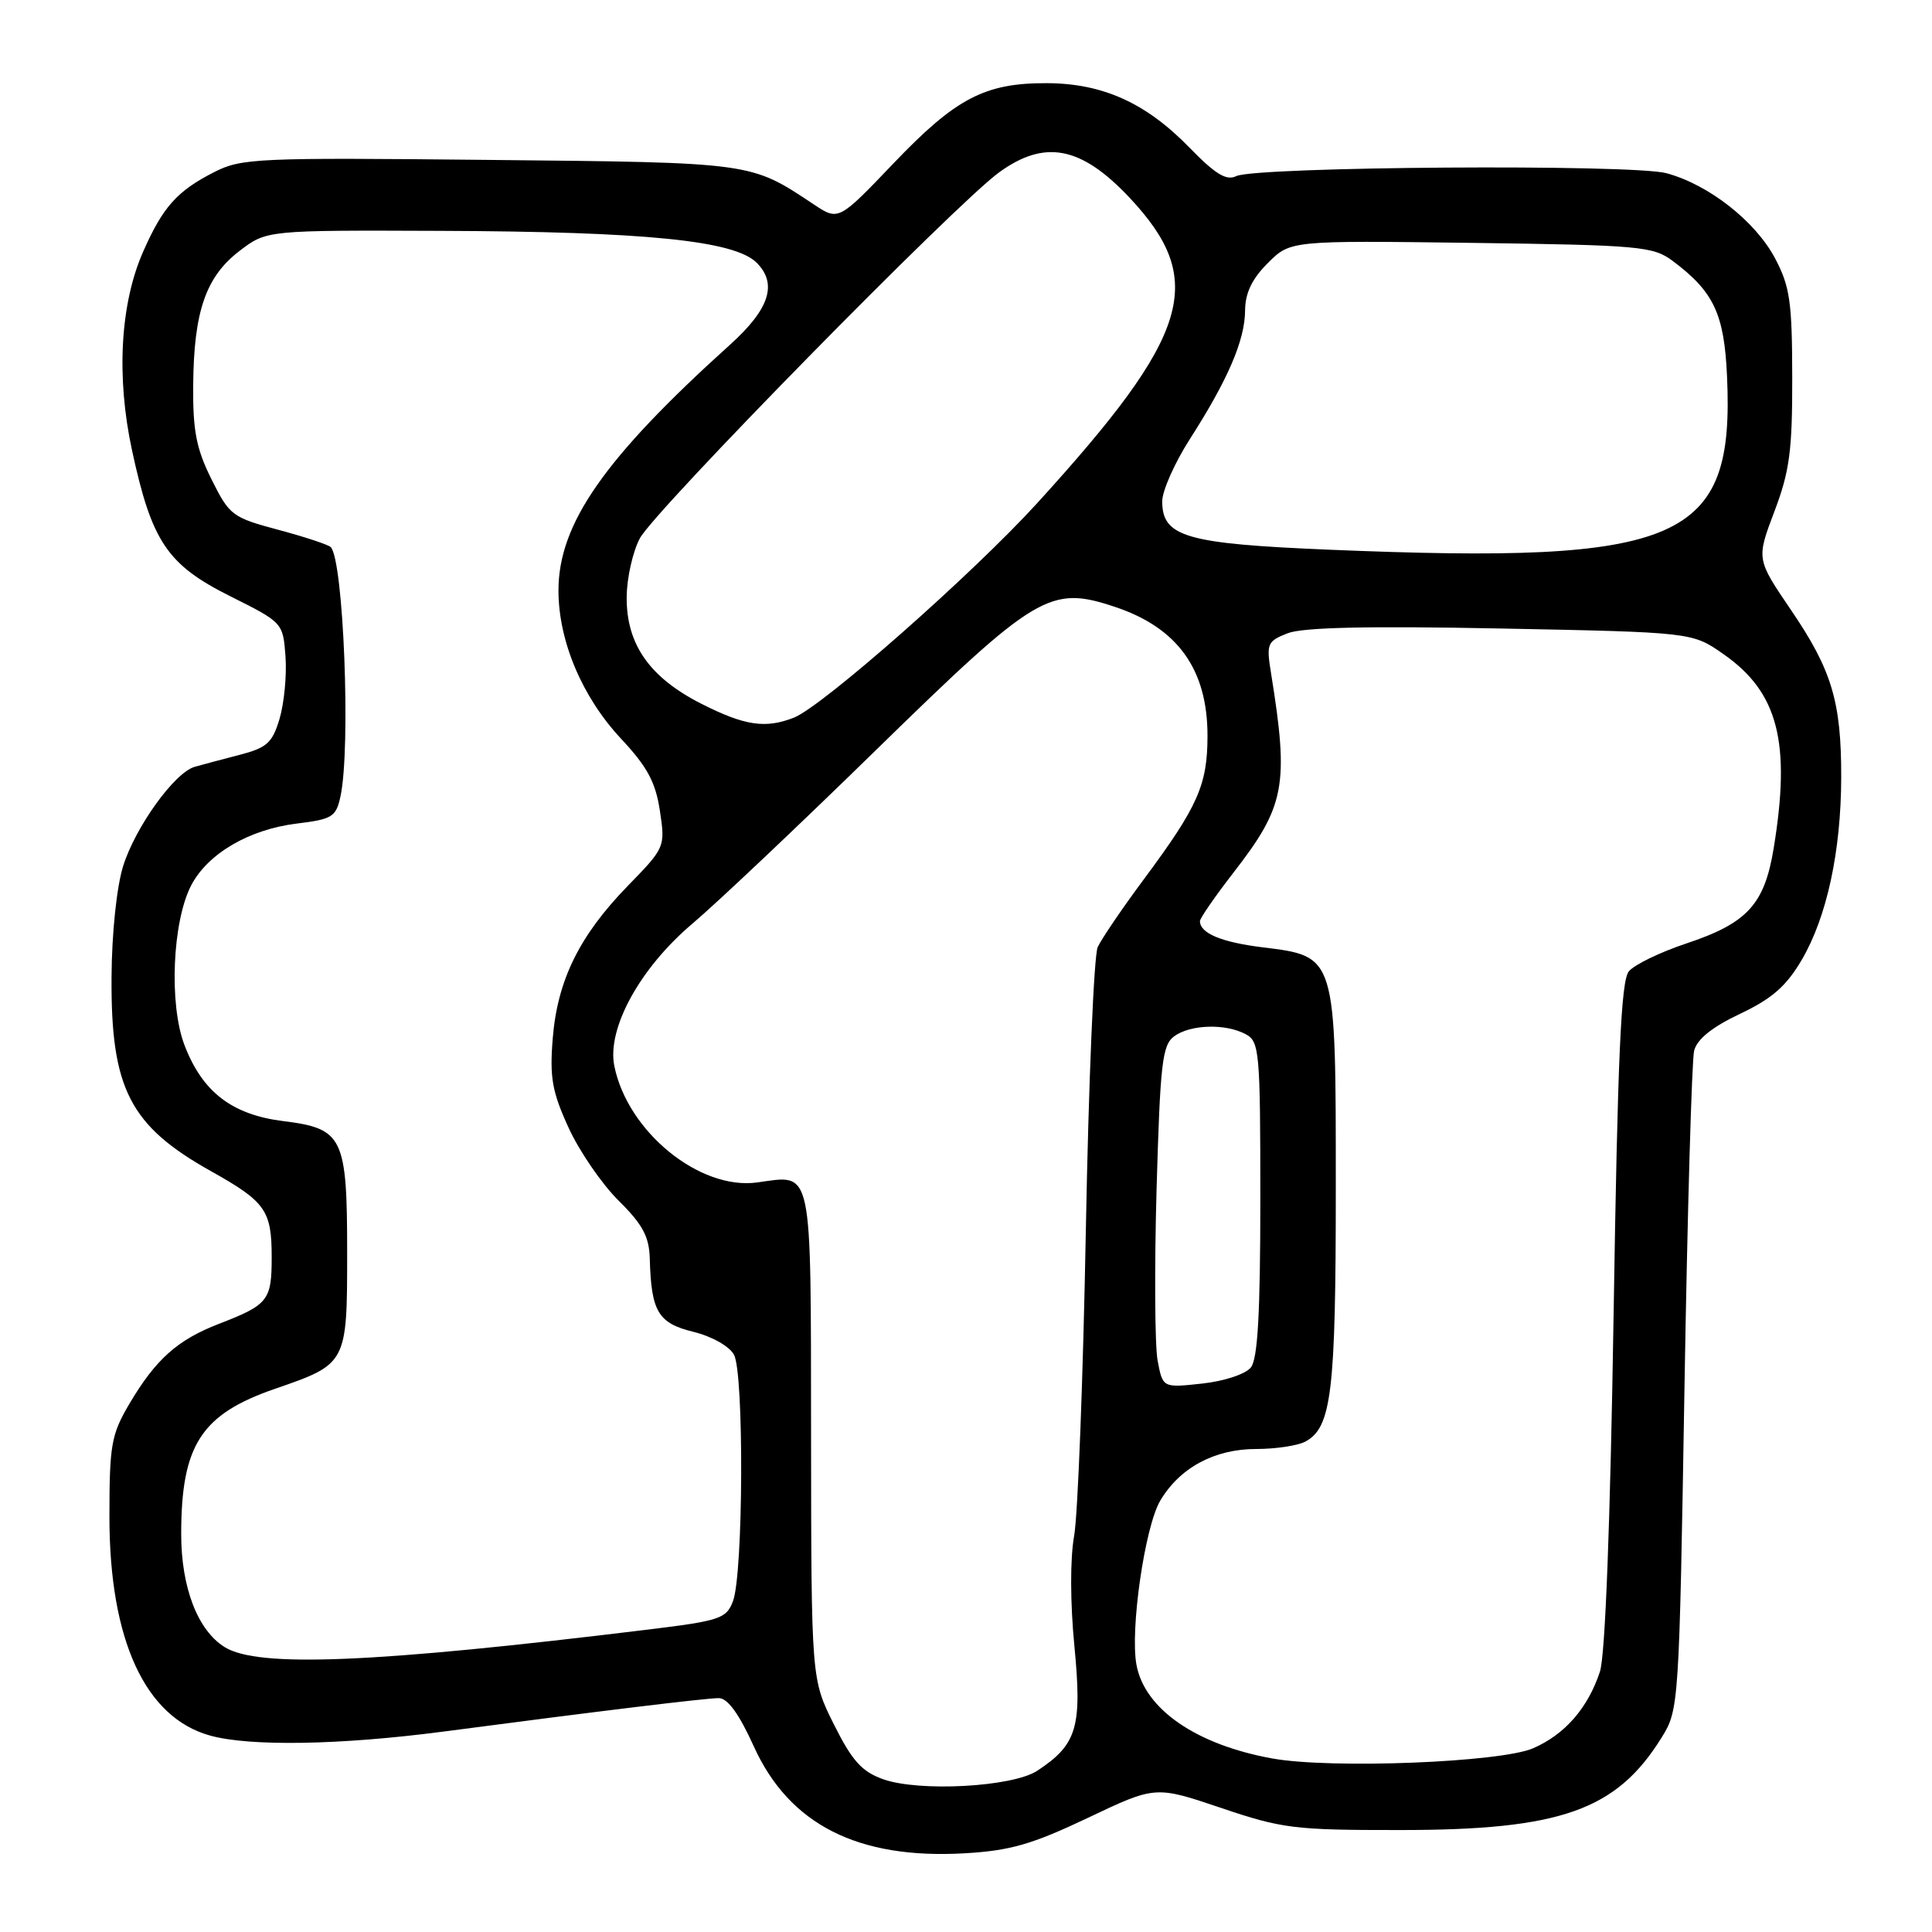 <?xml version="1.0" encoding="UTF-8" standalone="no"?>
<!DOCTYPE svg PUBLIC "-//W3C//DTD SVG 1.1//EN" "http://www.w3.org/Graphics/SVG/1.1/DTD/svg11.dtd" >
<svg xmlns="http://www.w3.org/2000/svg" xmlns:xlink="http://www.w3.org/1999/xlink" version="1.1" viewBox="0 0 256 256">
 <g >
 <path fill="currentColor"
d=" M 144.14 240.88 C 153.10 236.62 153.10 236.62 161.80 239.56 C 169.90 242.30 171.53 242.50 185.50 242.49 C 206.83 242.49 214.19 239.88 220.19 230.21 C 222.46 226.54 222.50 226.00 223.20 184.00 C 223.59 160.63 224.17 140.48 224.48 139.23 C 224.86 137.70 226.86 136.09 230.56 134.34 C 234.80 132.33 236.69 130.68 238.75 127.17 C 242.07 121.50 243.95 112.79 243.97 103.00 C 243.99 92.99 242.73 88.77 237.29 80.79 C 232.73 74.08 232.73 74.08 235.11 67.79 C 237.13 62.47 237.50 59.72 237.48 50.00 C 237.47 40.00 237.17 37.94 235.21 34.24 C 232.60 29.31 226.40 24.45 220.81 22.95 C 216.26 21.72 166.40 22.07 163.80 23.34 C 162.51 23.98 161.02 23.07 157.62 19.57 C 151.86 13.64 146.13 11.05 138.72 11.02 C 130.50 10.99 126.65 13.00 118.39 21.65 C 111.11 29.27 111.11 29.27 107.81 27.07 C 99.42 21.49 99.85 21.54 64.85 21.19 C 34.00 20.87 31.99 20.96 28.35 22.82 C 23.46 25.32 21.59 27.41 18.98 33.32 C 15.93 40.22 15.38 49.91 17.50 59.70 C 20.11 71.78 22.16 74.83 30.50 79.00 C 37.48 82.49 37.50 82.51 37.83 87.00 C 38.01 89.47 37.65 93.17 37.05 95.22 C 36.09 98.44 35.38 99.08 31.72 100.03 C 29.40 100.63 26.73 101.34 25.79 101.61 C 23.11 102.39 17.94 109.58 16.31 114.78 C 15.46 117.53 14.81 123.67 14.78 129.50 C 14.68 144.26 17.21 149.18 27.98 155.20 C 35.18 159.23 36.00 160.38 36.00 166.57 C 36.00 172.32 35.55 172.89 29.00 175.42 C 23.51 177.54 20.63 180.12 17.15 186.00 C 14.74 190.10 14.50 191.43 14.50 201.00 C 14.50 217.30 19.23 227.58 27.83 229.97 C 33.11 231.44 45.12 231.23 58.70 229.45 C 79.53 226.71 93.45 225.02 95.24 225.01 C 96.41 225.00 97.93 227.09 99.89 231.42 C 104.59 241.77 113.70 246.39 127.84 245.57 C 133.87 245.22 136.75 244.39 144.14 240.88 Z  M 117.00 235.75 C 114.20 234.75 112.90 233.31 110.50 228.50 C 107.50 222.50 107.50 222.50 107.47 190.19 C 107.43 154.11 107.76 155.66 100.33 156.68 C 92.69 157.73 83.14 149.93 81.40 141.24 C 80.40 136.27 84.81 128.25 91.77 122.37 C 94.92 119.71 105.88 109.35 116.12 99.34 C 137.35 78.61 139.12 77.55 147.72 80.41 C 156.03 83.17 160.00 88.68 160.00 97.48 C 160.00 104.00 158.74 106.85 151.57 116.50 C 148.71 120.35 145.96 124.40 145.45 125.50 C 144.95 126.60 144.24 143.47 143.88 163.00 C 143.52 182.53 142.82 200.75 142.33 203.50 C 141.79 206.51 141.80 212.36 142.37 218.19 C 143.40 228.86 142.71 231.18 137.43 234.64 C 134.15 236.79 121.77 237.46 117.00 235.75 Z  M 168.61 233.01 C 158.52 231.19 151.69 226.49 150.59 220.61 C 149.72 215.97 151.69 202.34 153.73 198.86 C 156.31 194.49 160.92 192.00 166.43 192.00 C 169.02 192.00 171.95 191.56 172.96 191.02 C 176.44 189.16 177.00 184.52 177.00 157.49 C 177.00 126.47 177.08 126.74 167.27 125.52 C 161.84 124.85 159.00 123.66 159.00 122.05 C 159.00 121.67 161.00 118.78 163.43 115.64 C 170.29 106.81 170.81 104.04 168.43 89.27 C 167.78 85.28 167.90 84.98 170.62 83.91 C 172.62 83.13 181.22 82.93 198.86 83.28 C 224.23 83.78 224.23 83.78 228.36 86.67 C 235.61 91.72 237.33 98.34 235.02 112.41 C 233.80 119.85 231.52 122.33 223.43 125.02 C 219.98 126.17 216.55 127.83 215.83 128.71 C 214.79 129.95 214.35 140.03 213.81 174.22 C 213.37 201.88 212.70 219.38 212.00 221.50 C 210.41 226.32 207.37 229.81 203.16 231.65 C 198.86 233.53 176.39 234.41 168.61 233.01 Z  M 29.77 218.25 C 26.19 216.03 24.00 210.33 24.01 203.23 C 24.02 191.46 26.66 187.39 36.48 184.01 C 45.96 180.74 46.00 180.68 46.00 166.07 C 46.00 150.64 45.47 149.54 37.52 148.55 C 30.72 147.70 26.81 144.68 24.44 138.47 C 22.38 133.08 22.84 122.15 25.32 117.34 C 27.51 113.12 32.98 109.91 39.30 109.13 C 44.05 108.55 44.53 108.25 45.12 105.50 C 46.50 99.05 45.52 74.19 43.82 72.49 C 43.50 72.17 40.38 71.14 36.87 70.20 C 30.77 68.57 30.40 68.29 28.02 63.50 C 26.01 59.46 25.54 57.07 25.60 51.00 C 25.68 41.26 27.28 36.65 31.75 33.24 C 35.34 30.50 35.34 30.50 58.42 30.59 C 85.55 30.69 97.32 31.88 100.26 34.81 C 103.05 37.61 101.97 40.95 96.75 45.66 C 80.06 60.71 74.00 69.40 74.00 78.25 C 74.00 84.94 77.14 92.37 82.29 97.88 C 85.77 101.60 86.87 103.64 87.44 107.44 C 88.16 112.23 88.13 112.31 83.18 117.39 C 76.77 123.98 73.86 129.89 73.24 137.60 C 72.82 142.77 73.16 144.68 75.34 149.43 C 76.76 152.54 79.74 156.88 81.96 159.08 C 85.16 162.25 86.02 163.85 86.10 166.79 C 86.29 173.79 87.20 175.33 91.86 176.47 C 94.29 177.06 96.62 178.37 97.25 179.49 C 98.60 181.90 98.50 208.55 97.12 212.17 C 96.25 214.48 95.41 214.76 85.84 215.93 C 49.51 220.37 34.21 221.01 29.77 218.25 Z  M 153.39 180.28 C 153.02 178.29 152.96 168.11 153.25 157.65 C 153.73 140.88 154.00 138.47 155.59 137.31 C 157.74 135.74 162.39 135.60 165.07 137.04 C 166.88 138.01 167.00 139.33 167.00 158.84 C 167.00 173.96 166.66 180.05 165.75 181.19 C 165.04 182.08 162.24 183.01 159.29 183.33 C 154.07 183.90 154.07 183.90 153.39 180.28 Z  M 92.93 93.25 C 86.07 89.77 82.98 85.36 83.04 79.10 C 83.06 76.57 83.85 73.07 84.79 71.32 C 86.79 67.60 126.66 26.98 132.40 22.83 C 138.44 18.45 143.25 19.38 149.64 26.16 C 159.97 37.15 157.84 44.26 137.45 66.65 C 128.91 76.03 108.96 93.63 105.18 95.10 C 101.41 96.57 98.67 96.16 92.93 93.25 Z  M 176.16 72.84 C 157.14 72.05 154.00 71.14 154.00 66.43 C 154.00 65.04 155.64 61.34 157.65 58.20 C 162.70 50.33 164.95 45.09 164.98 41.17 C 164.99 38.83 165.89 36.96 167.99 34.86 C 170.98 31.87 170.98 31.87 194.92 32.18 C 217.27 32.48 219.04 32.64 221.62 34.56 C 227.08 38.64 228.47 41.58 228.84 49.85 C 229.84 71.78 222.96 74.78 176.16 72.84 Z "/>
</g>
</svg>
